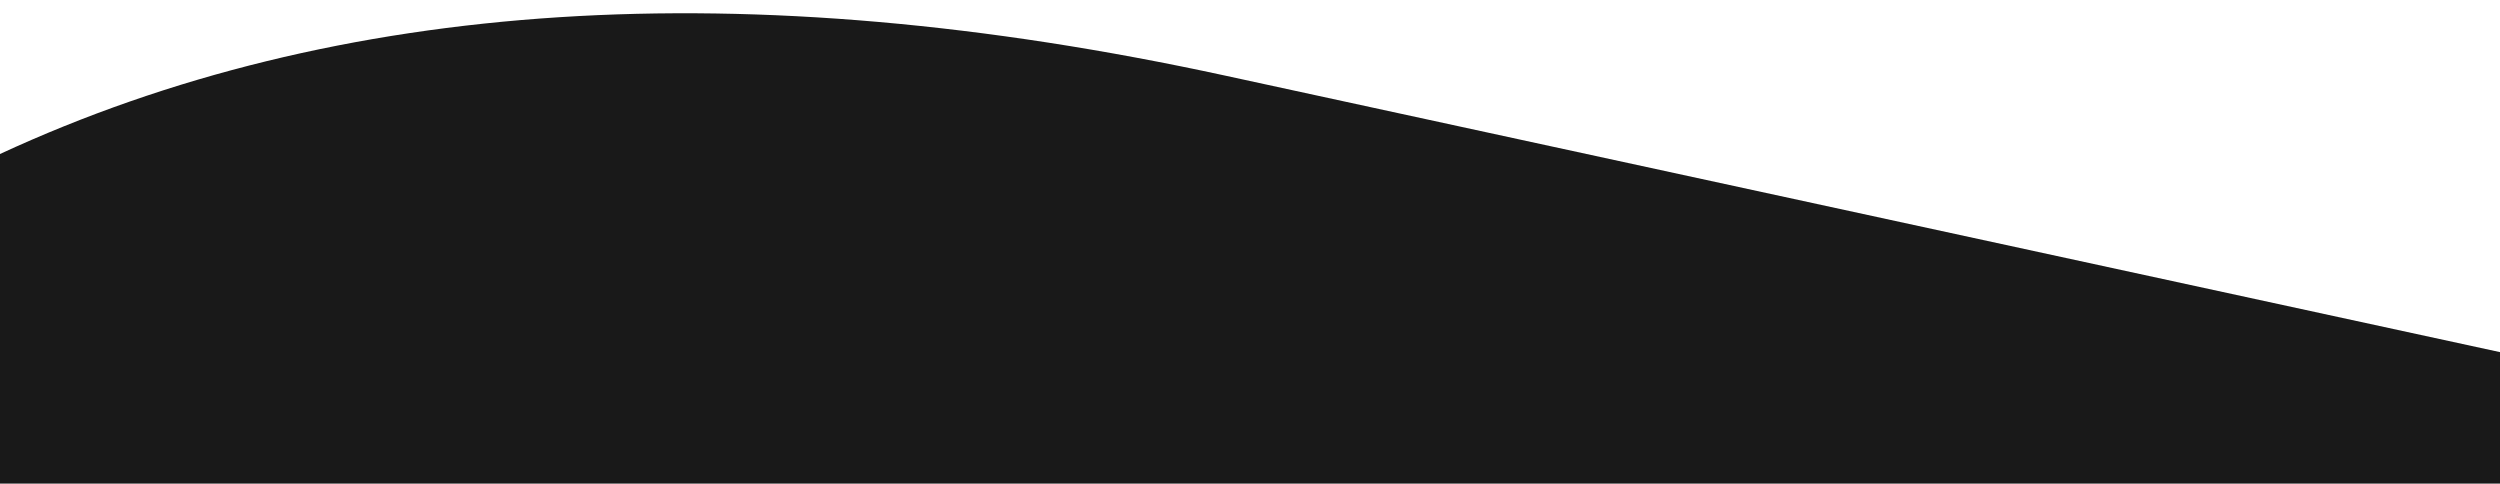 <?xml version="1.0" encoding="utf-8"?>
<!-- Generator: Adobe Illustrator 20.1.0, SVG Export Plug-In . SVG Version: 6.00 Build 0)  -->
<svg version="1.1" id="Layer_1" xmlns="http://www.w3.org/2000/svg" xmlns:xlink="http://www.w3.org/1999/xlink" x="0px" y="0px"
	 viewBox="0 0 2000 386.9" style="enable-background:new 0 0 2000 386.9;" xml:space="preserve">
<style type="text/css">
	.st0{fill:#191919;}
</style>
<g id="divider" transform="translate(-24989 -15767.5)">
	<path id="Fill_1" class="st0" d="M26989,16154.4h-2000v-263.7c270-125,596.6-145.9,979.7-62.8l1020.3,221.3V16154.4z"/>
</g>
</svg>
